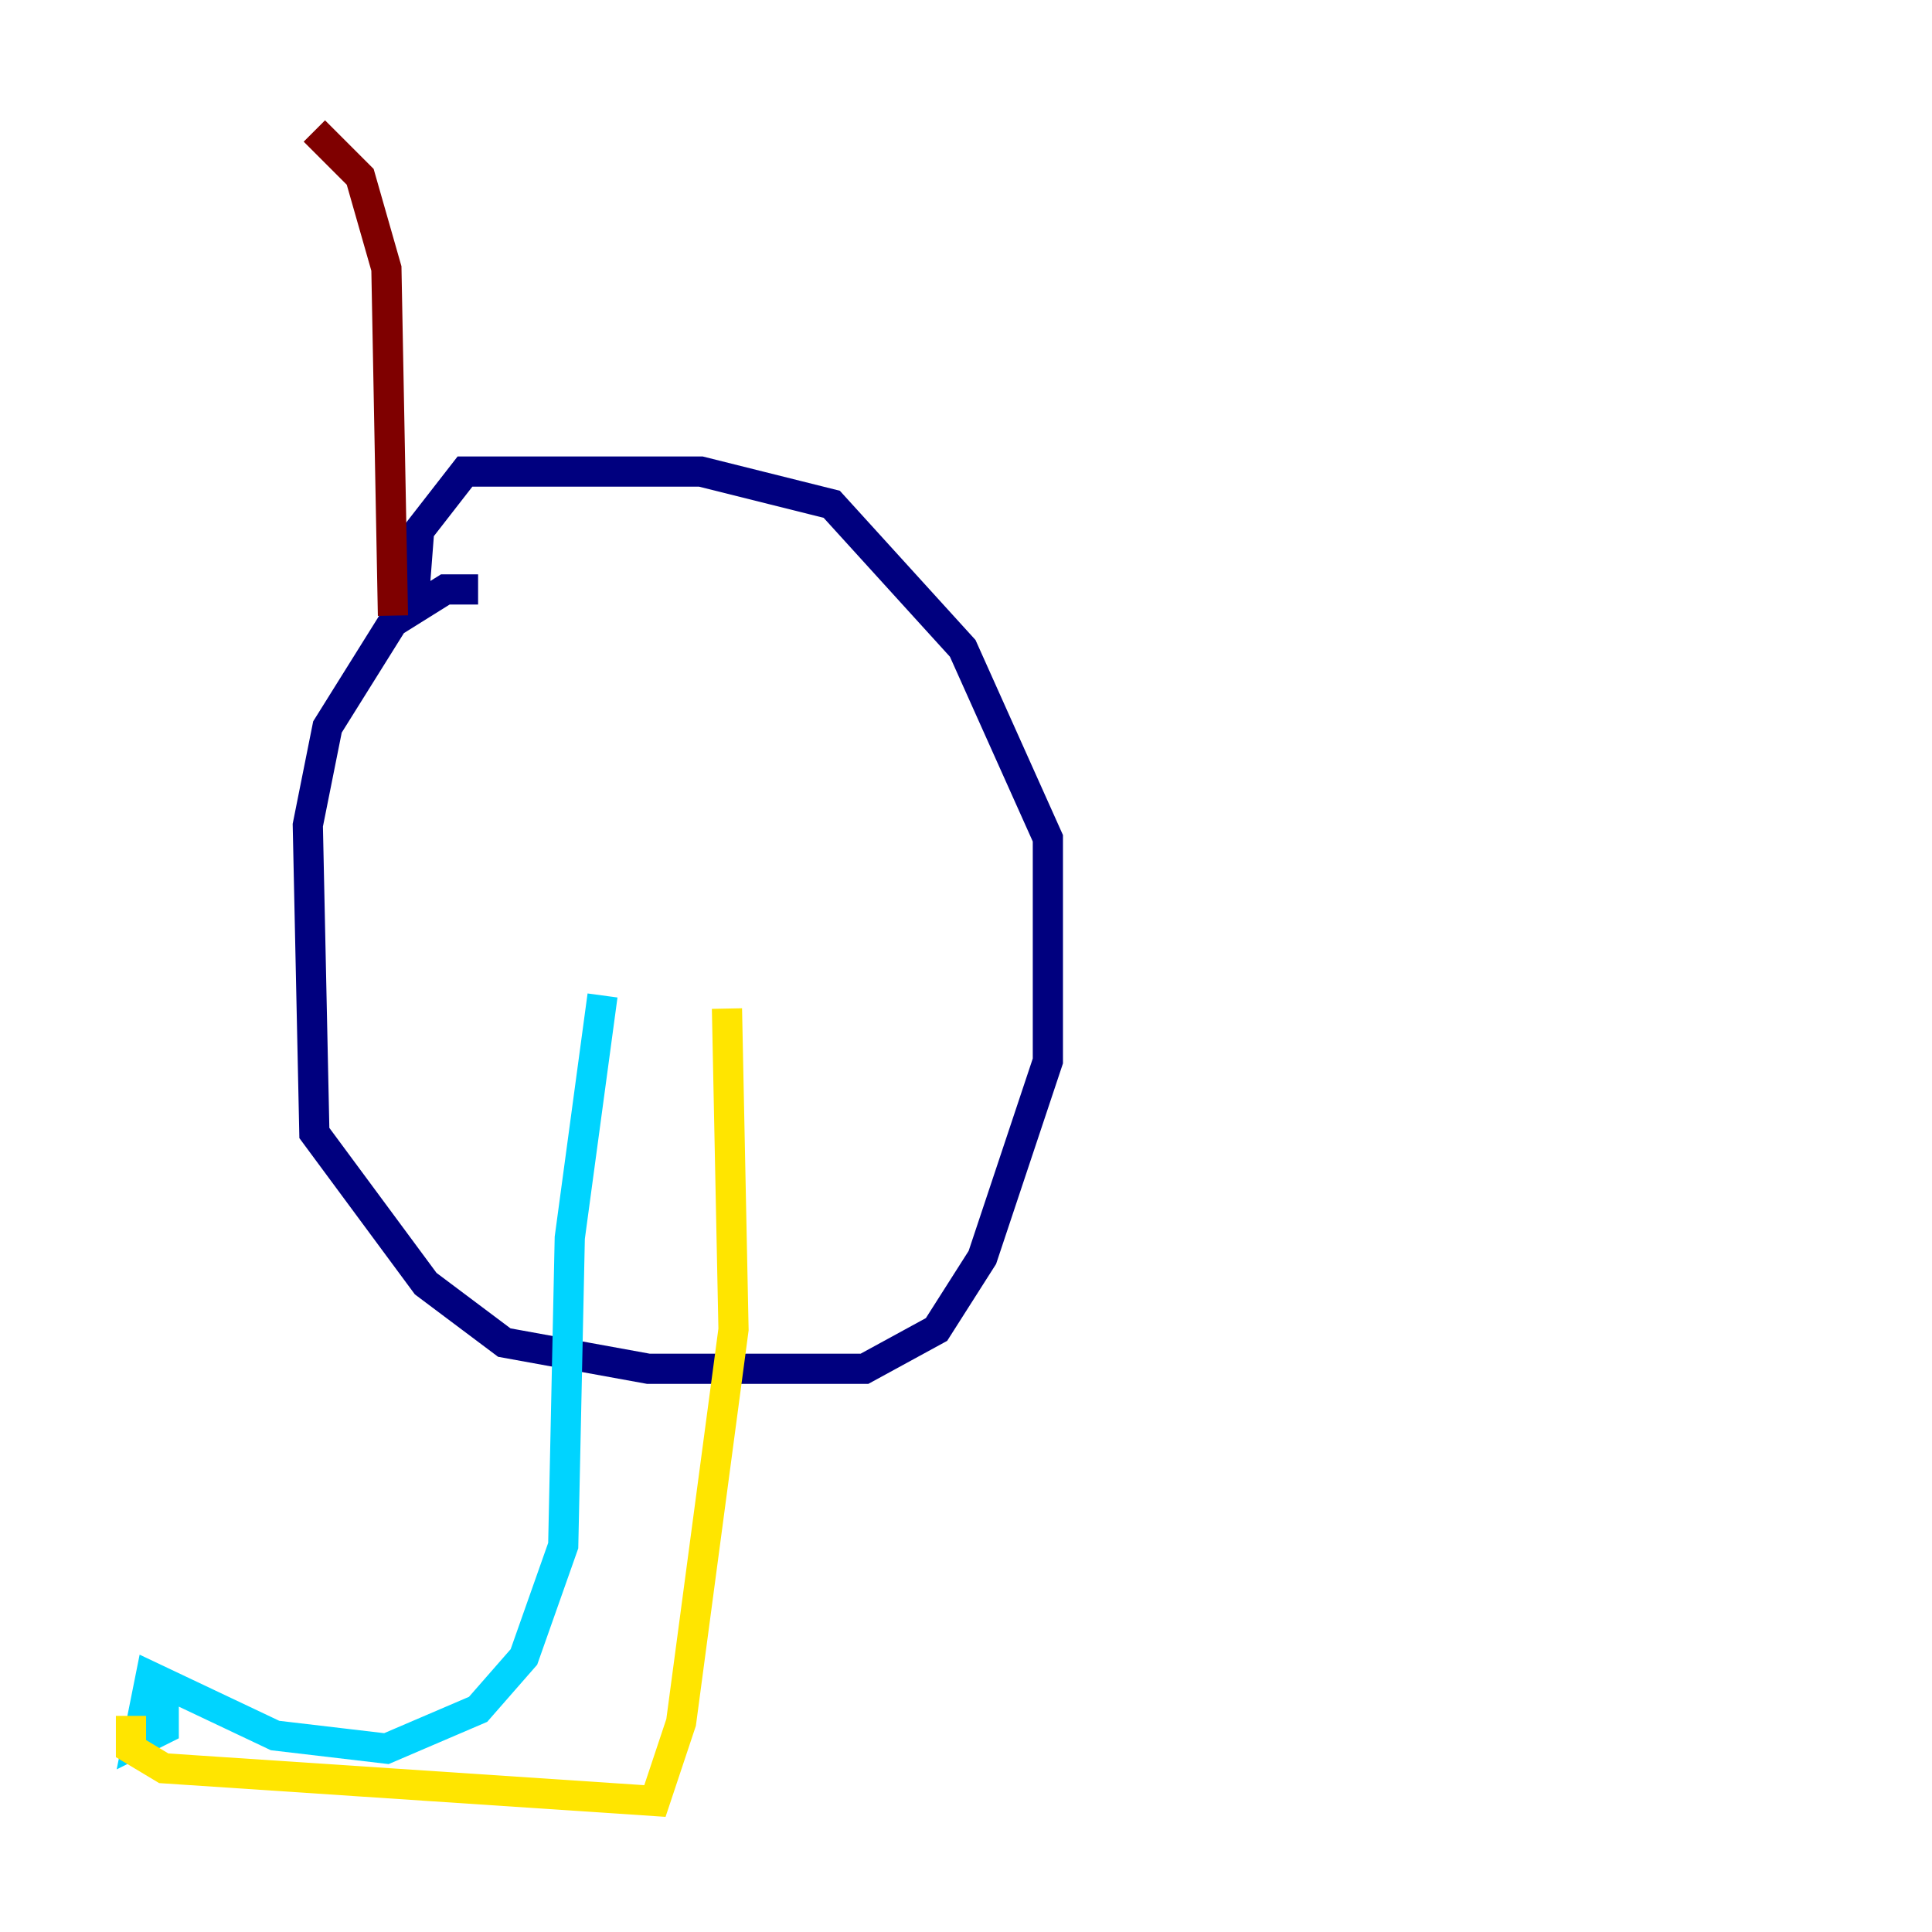 <?xml version="1.0" encoding="utf-8" ?>
<svg baseProfile="tiny" height="128" version="1.2" viewBox="0,0,128,128" width="128" xmlns="http://www.w3.org/2000/svg" xmlns:ev="http://www.w3.org/2001/xml-events" xmlns:xlink="http://www.w3.org/1999/xlink"><defs /><polyline fill="none" points="31.675,39.051 29.505,39.051 26.034,41.22 21.695,48.163 20.393,54.671 20.827,75.064 28.203,85.044 33.41,88.949 42.956,90.685 57.275,90.685 62.047,88.081 65.085,83.308 69.424,70.291 69.424,55.539 63.783,42.956 55.105,33.41 46.427,31.241 30.807,31.241 27.77,35.146 27.336,40.786" stroke="#00007f" stroke-width="2" /><polyline fill="none" points="39.919,65.953 37.749,82.007 37.315,102.4 34.712,109.776 31.675,113.248 25.6,115.851 18.224,114.983 9.98,111.078 9.112,115.417 10.848,114.549 10.848,111.946" stroke="#00d4ff" stroke-width="2" /><polyline fill="none" points="8.678,113.681 8.678,115.851 10.848,117.153 43.39,119.322 45.125,114.115 48.597,88.081 48.163,66.82" stroke="#ffe500" stroke-width="2" /><polyline fill="none" points="26.034,40.786 25.6,17.79 23.864,11.715 20.827,8.678" stroke="#7f0000" stroke-width="2" /></svg>